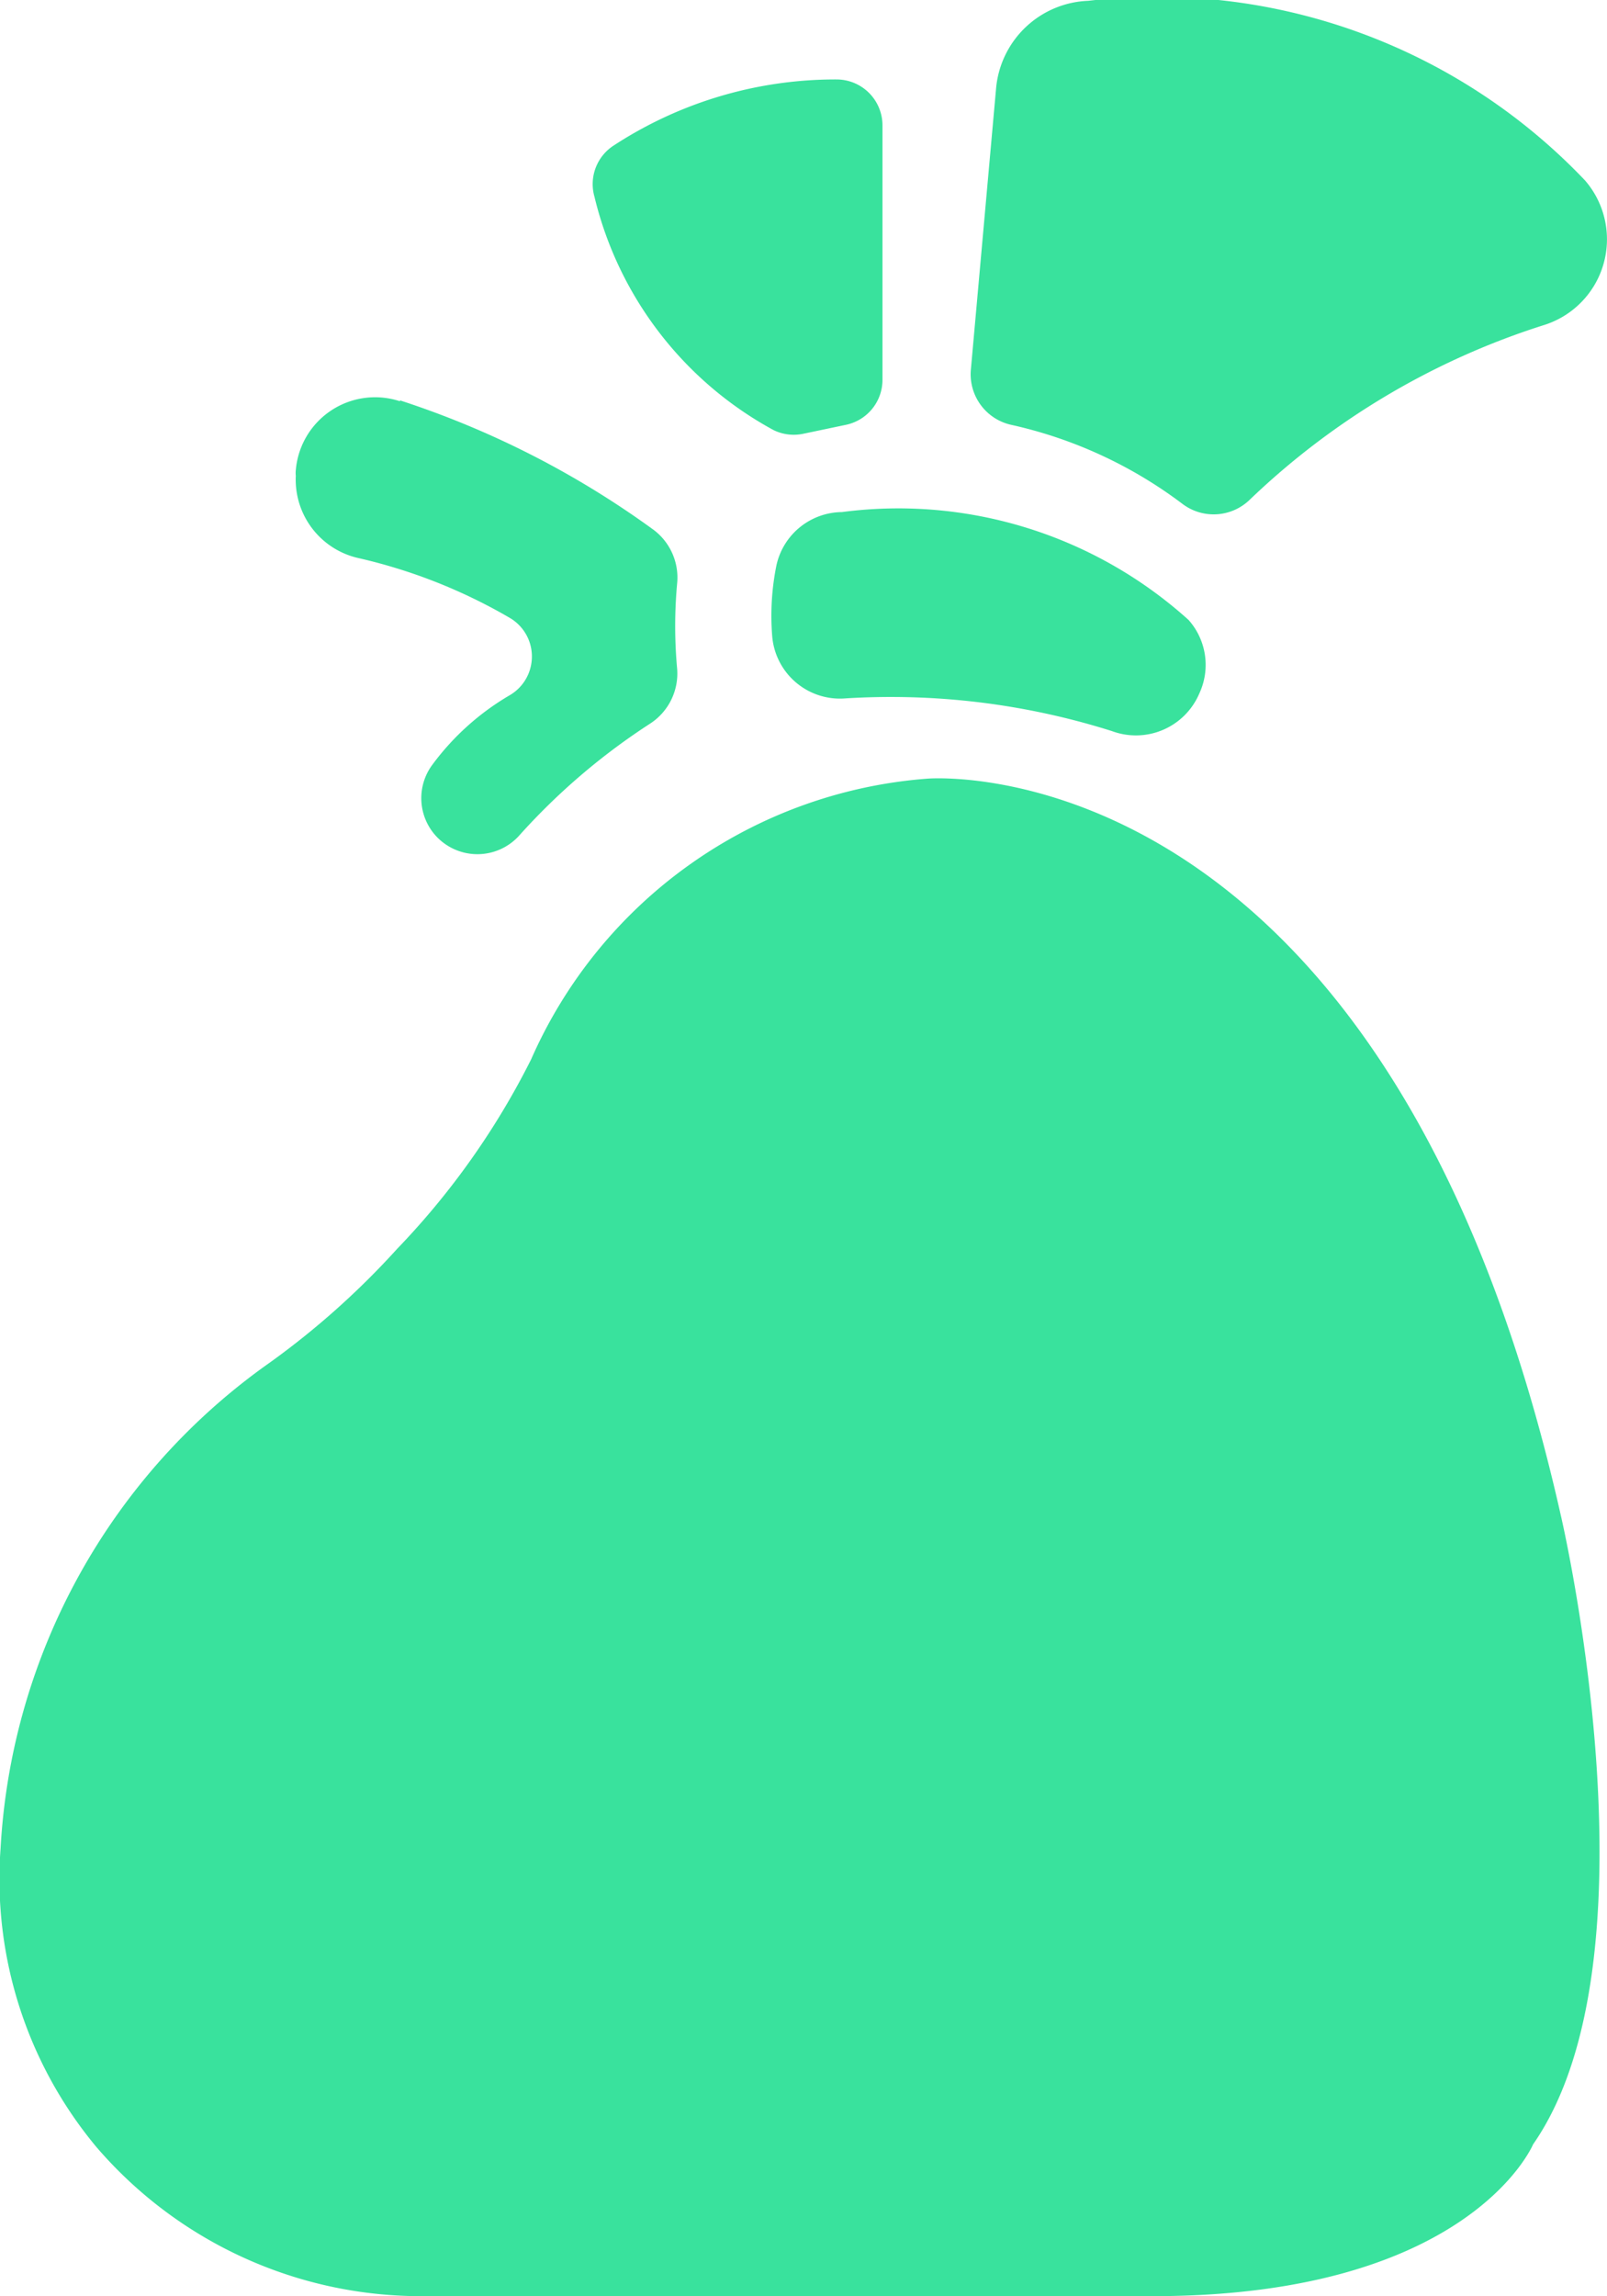 <svg xmlns="http://www.w3.org/2000/svg" id="noun_game_ui_item_bag_2360112" width="14" height="20" viewBox="0 0 14 20">
    <defs>
        <style>
            .cls-1{fill:#39e29d}
        </style>
    </defs>
    <path id="Path_146" d="M107.052 189.015s4-.349 5.521 6.418c0 0 .9 3.838-.242 5.477 0 0-.552 1.322-3.312 1.322h-6.348a3.728 3.728 0 0 1-2.857-1.3 3.646 3.646 0 0 1-.834-2.6 5.549 5.549 0 0 1 2.348-4.233 7.032 7.032 0 0 0 1.106-.988 6.721 6.721 0 0 0 1.168-1.651 4.11 4.11 0 0 1 3.45-2.445z" class="cls-1" transform="translate(-98.975 -182.233)"/>
    <path id="Path_147" d="M250.382 131.315a2.213 2.213 0 0 0-.037.612.592.592 0 0 0 .62.547 6.387 6.387 0 0 1 2.341.284.6.6 0 0 0 .759-.325l.008-.018a.589.589 0 0 0-.1-.625 3.774 3.774 0 0 0-3.02-.94.59.59 0 0 0-.571.465z" class="cls-1" transform="translate(-243.618 -126.39)"/>
    <path id="Path_148" d="M215.262 45.647a3.531 3.531 0 0 1 1.944-.577.4.4 0 0 1 .4.4v2.216a.4.4 0 0 1-.318.392l-.372.078a.4.4 0 0 1-.259-.032 3.15 3.15 0 0 1-1.56-2.032.4.4 0 0 1 .165-.445z" class="cls-1" transform="translate(-209.918 -44.378)"/>
    <path id="Path_149" d="M290.242 30.491l-.22 2.453a.451.451 0 0 0 .355.481 3.861 3.861 0 0 1 1.494.692.451.451 0 0 0 .578-.038 6.565 6.565 0 0 1 2.557-1.521.783.783 0 0 0 .367-1.262 5.146 5.146 0 0 0-4.328-1.565.838.838 0 0 0-.803.76z" class="cls-1" transform="translate(-281.564 -29.724)"/>
    <path id="Path_150" d="M157.759 108.264a7.913 7.913 0 0 1 2.209 1.127.52.52 0 0 1 .206.469 4.076 4.076 0 0 0 0 .74.52.52 0 0 1-.236.48 5.668 5.668 0 0 0-1.134.968.49.49 0 0 1-.74 0 .488.488 0 0 1-.024-.608 2.245 2.245 0 0 1 .676-.608.389.389 0 0 0 .191-.3.389.389 0 0 0-.192-.374 4.685 4.685 0 0 0-1.312-.519.7.7 0 0 1-.551-.718.225.225 0 0 1 0-.049.693.693 0 0 1 .908-.6z" class="cls-1" transform="translate(-154.275 -104.777)"/>
</svg>
